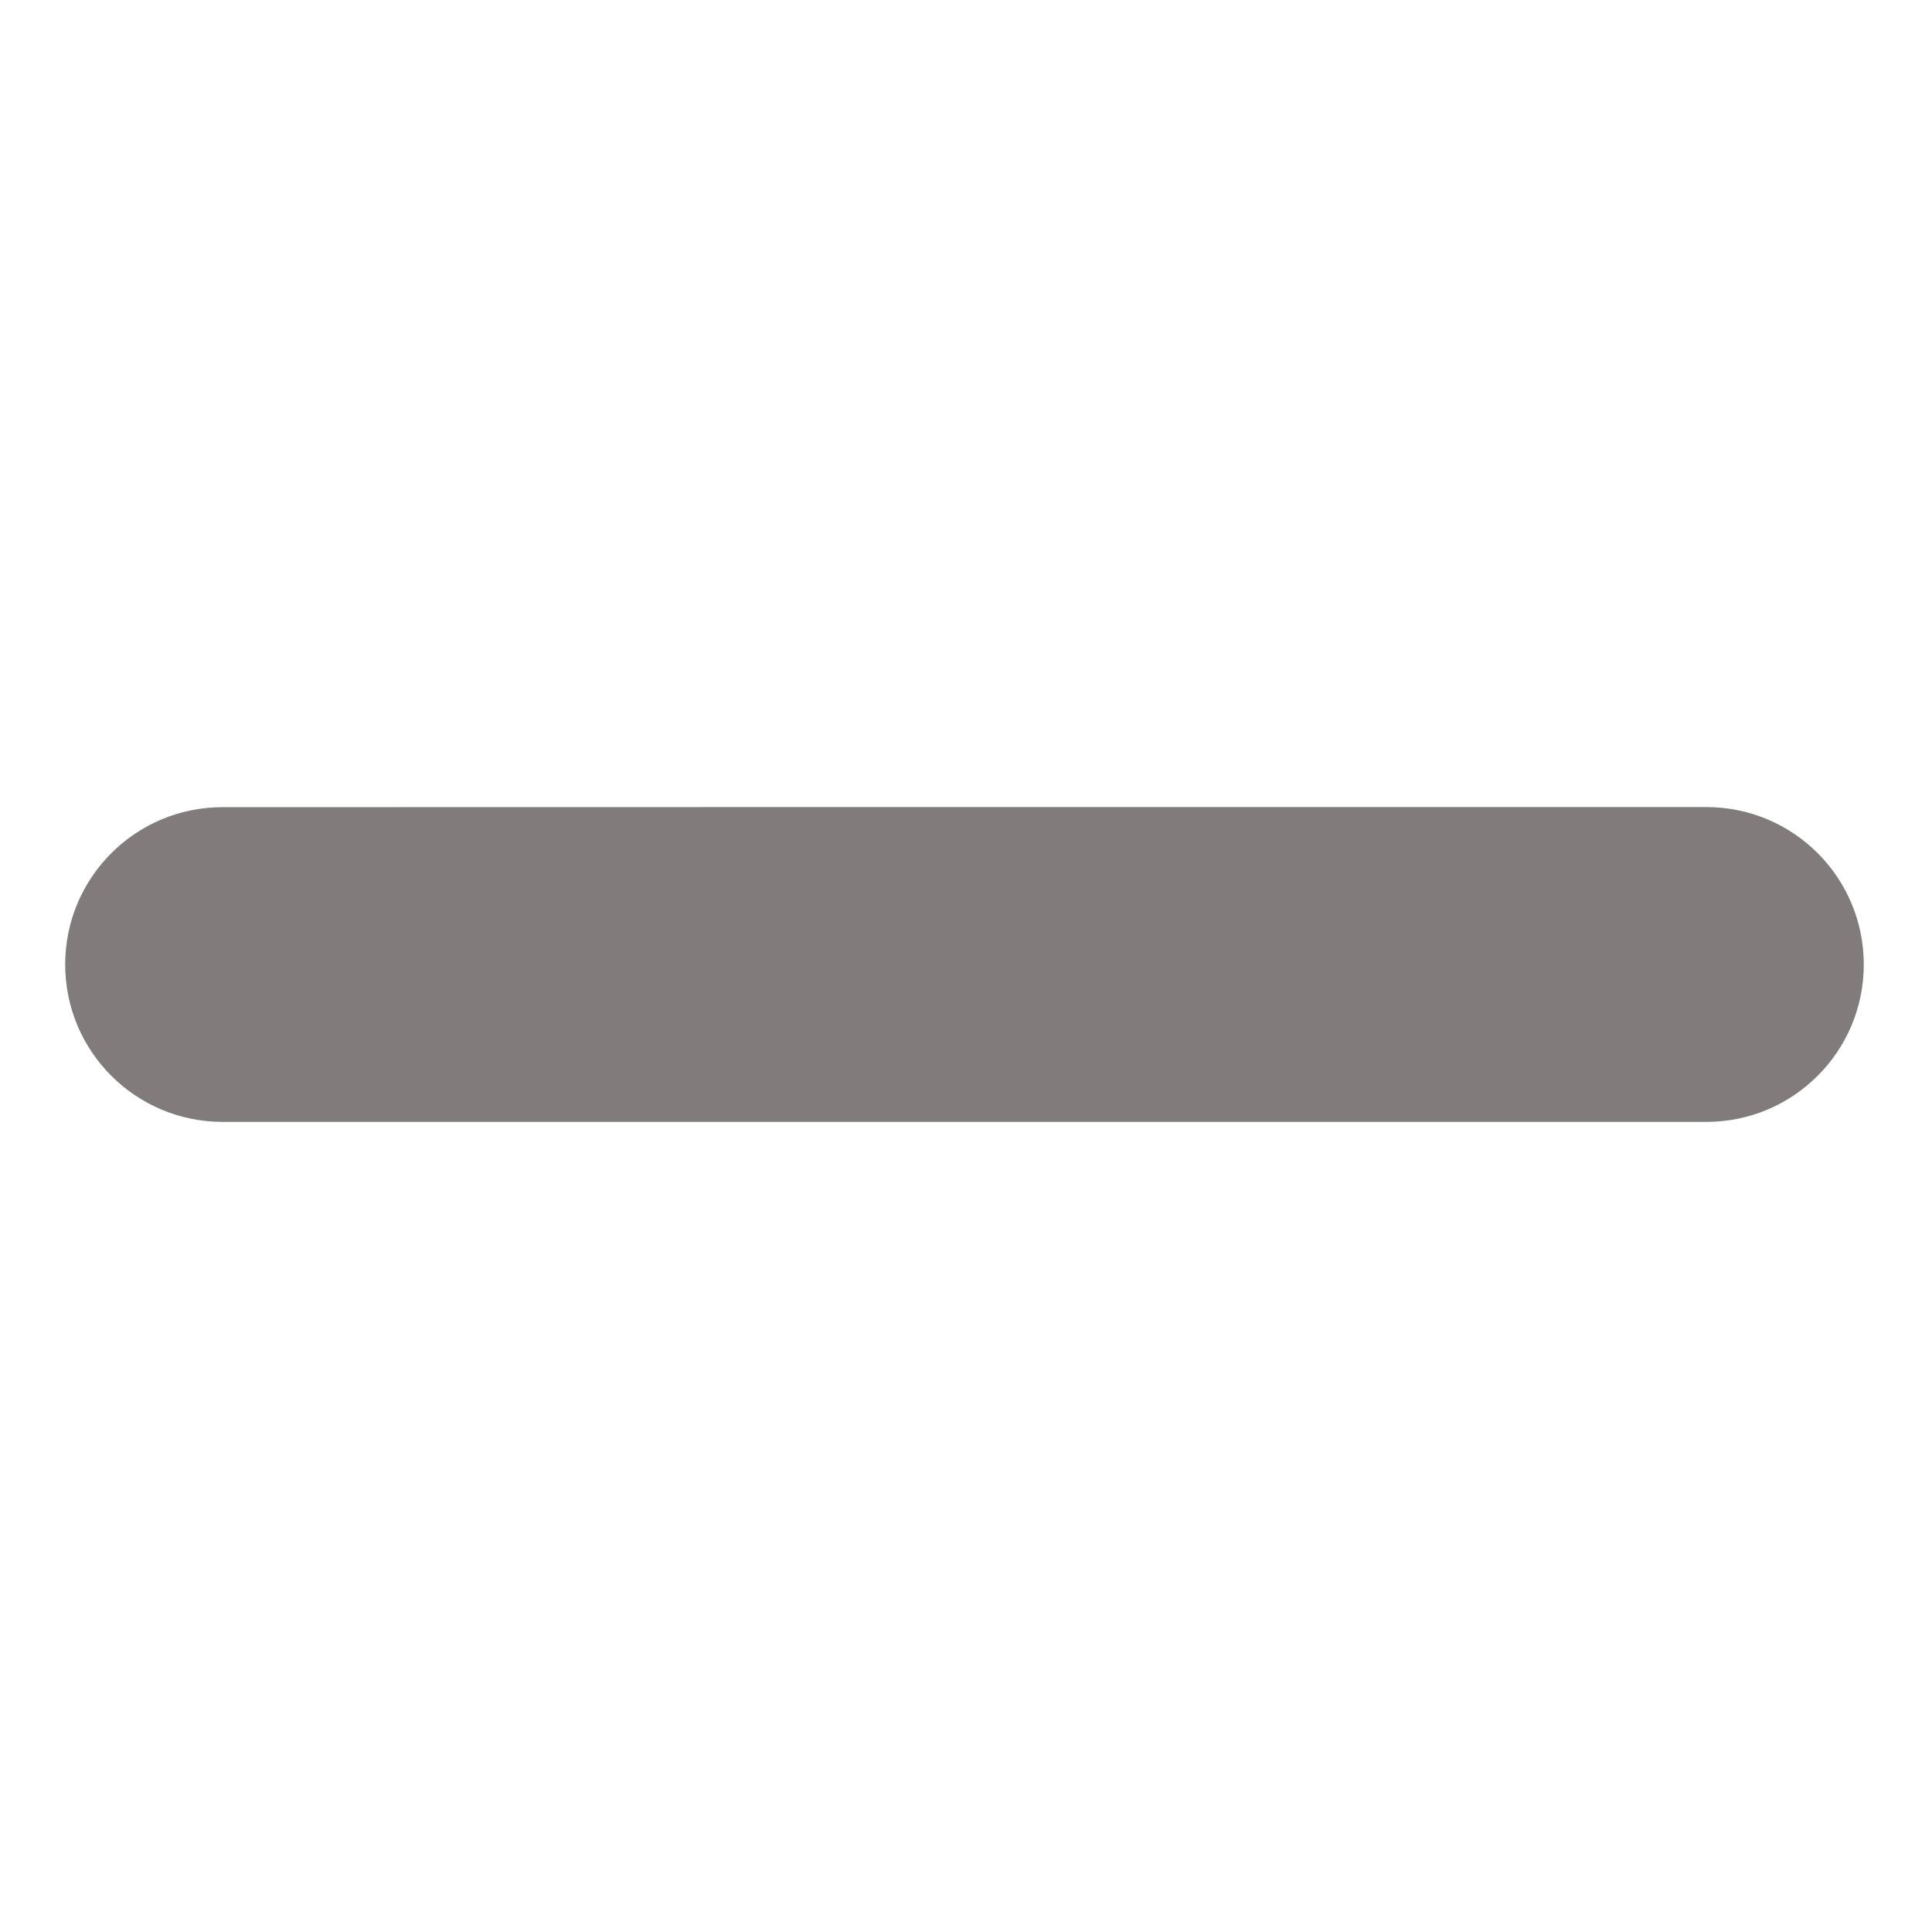 <svg width="19" height="19" viewBox="0 0 19 19" fill="none" xmlns="http://www.w3.org/2000/svg">
<path d="M16.781 7.937L11.033 7.937L7.937 7.937L2.188 7.938C1.334 7.938 0.641 8.63 0.641 9.485C0.641 10.34 1.334 11.033 2.189 11.033L7.937 11.033L11.033 11.033L16.782 11.033C17.209 11.033 17.596 10.86 17.876 10.579C18.156 10.3 18.329 9.913 18.329 9.485C18.329 8.63 17.637 7.937 16.781 7.937Z" fill="#827B7B"/>
</svg>
